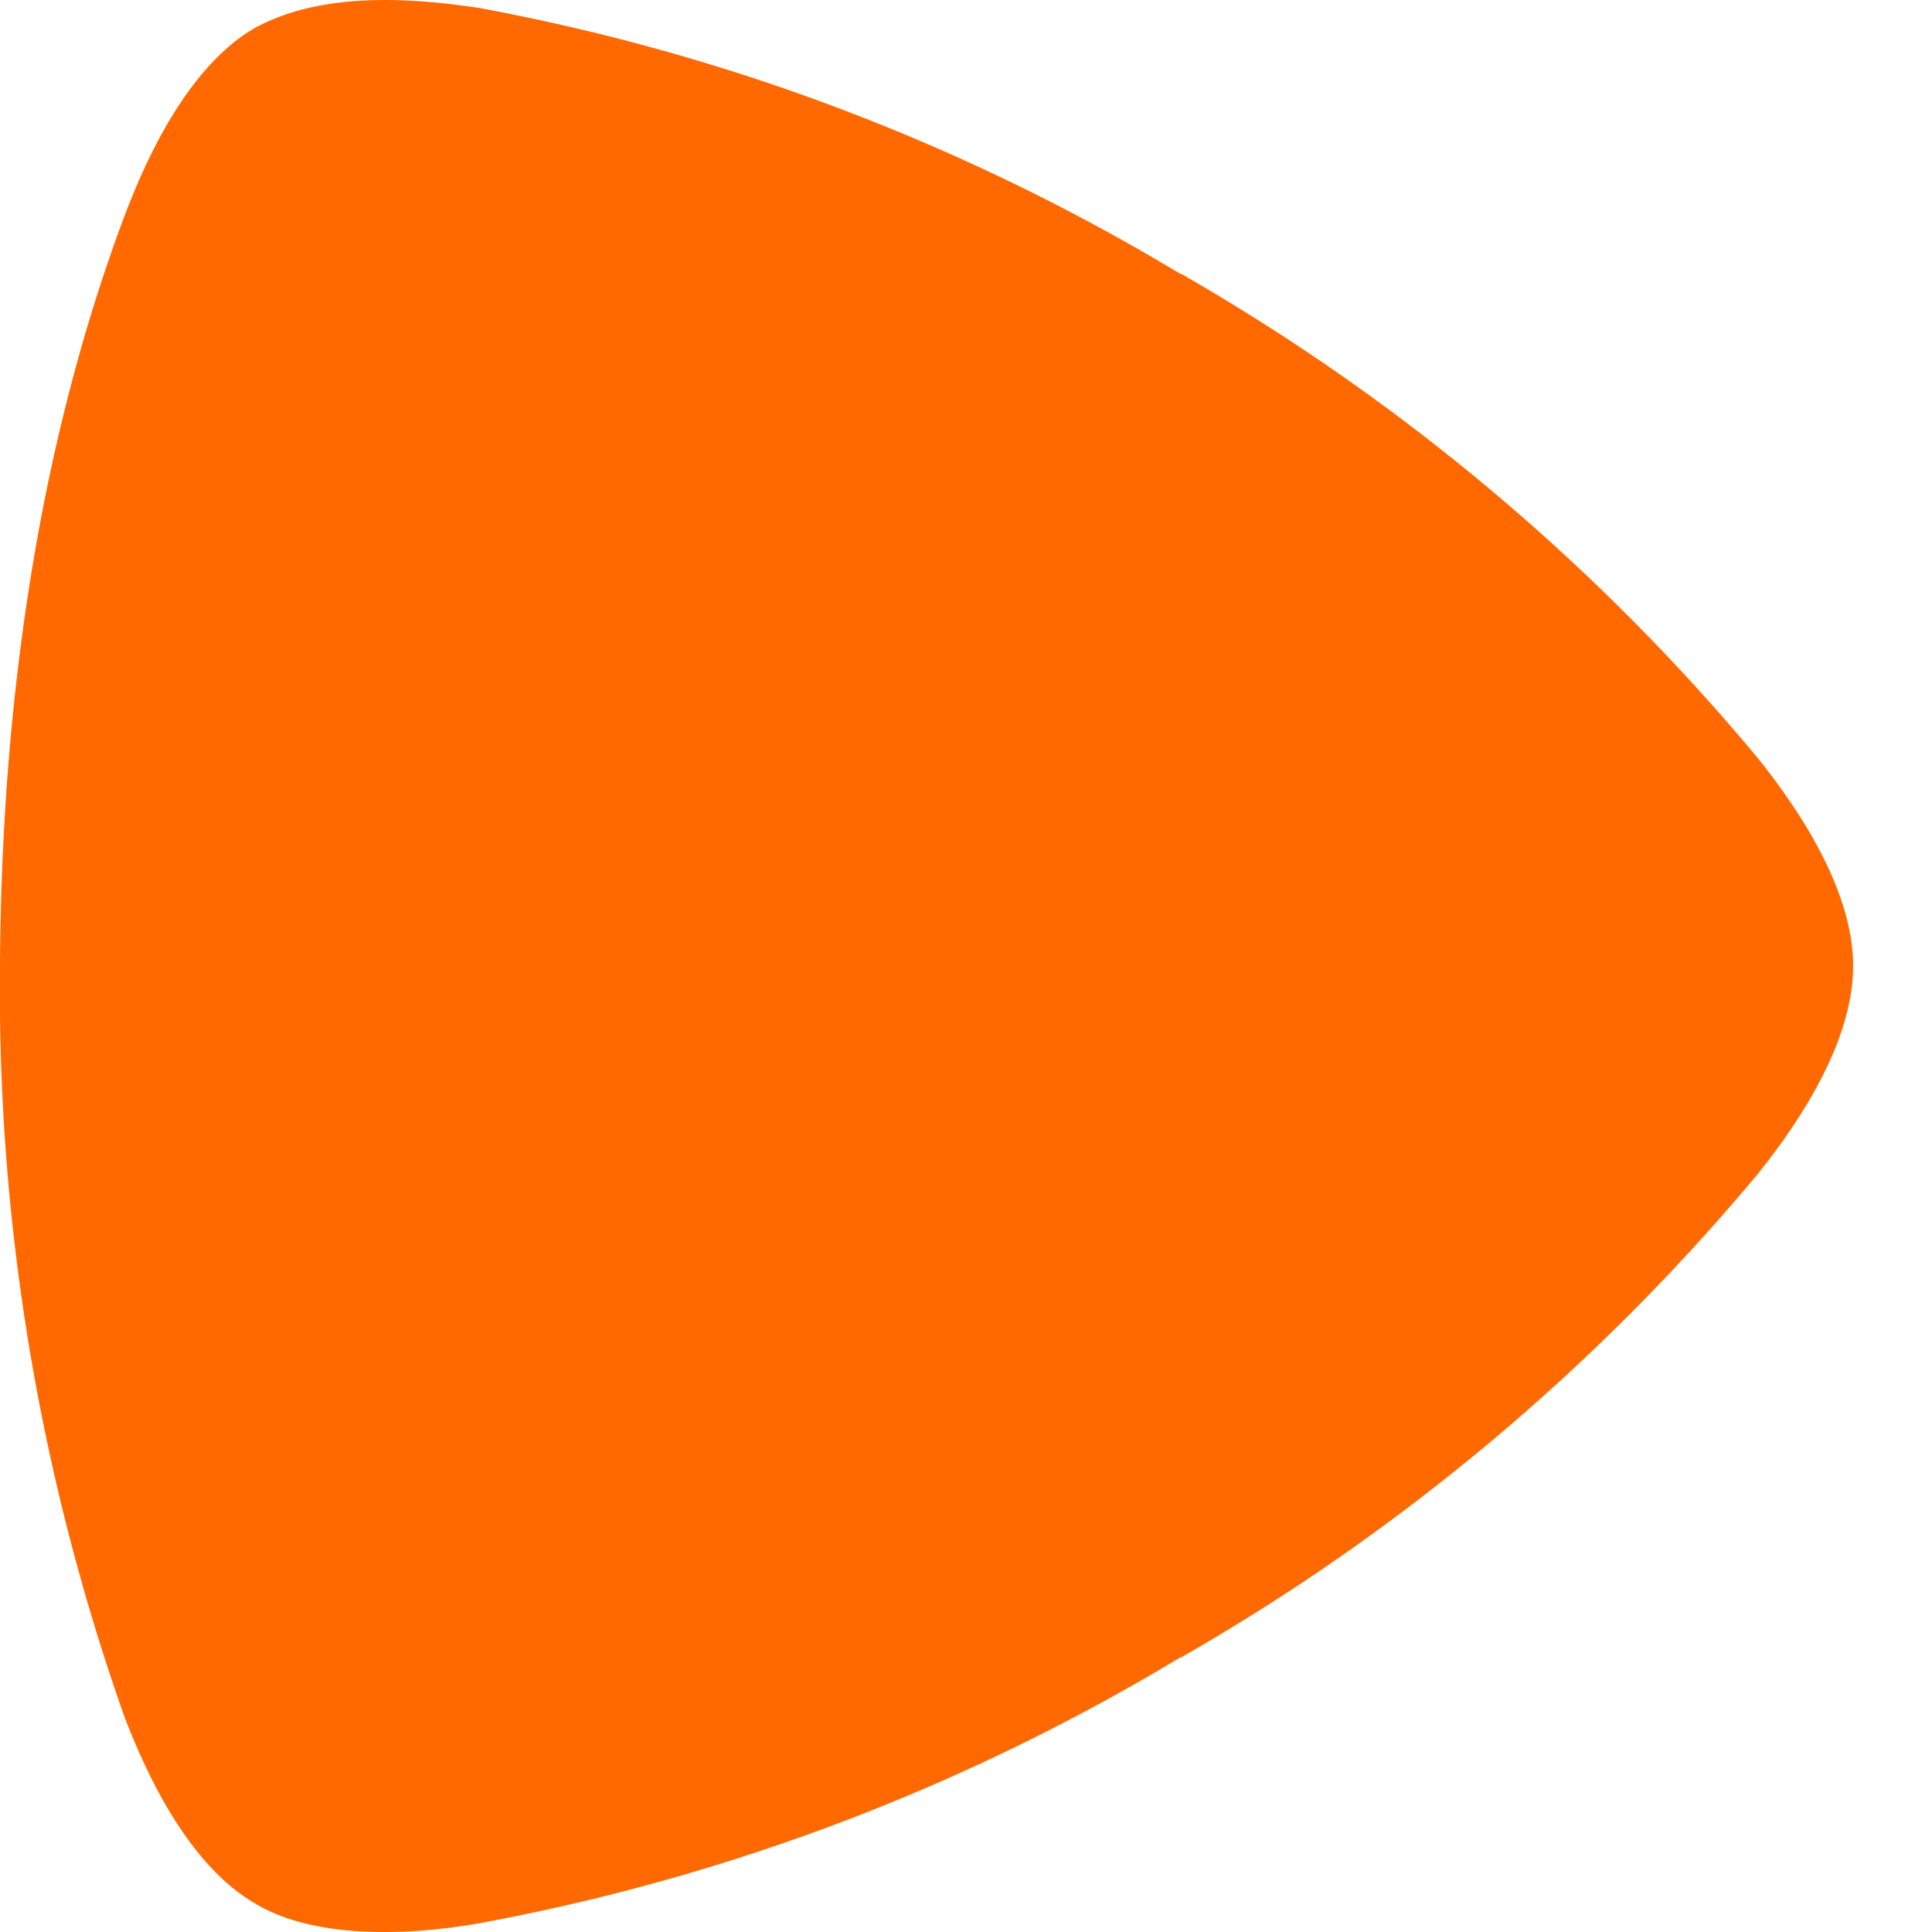 <svg role="img" viewBox="0 0 24 24" xmlns="http://www.w3.org/2000/svg"><title>Zalando icon</title><path d="M4.78 24c-.88 0-1.36-.2-1.62-.36-.36-.21-1.02-.75-1.62-2.33A27.06 27.06 0 0 1 0 12V12c.02-3.66.59-6.76 1.54-9.3C2.14 1.1 2.8.56 3.16.35 3.42.21 3.9 0 4.78 0c.33 0 .72.03 1.18.1a26.1 26.1 0 0 1 8.7 3.3h.01a26.4 26.4 0 0 1 7.16 6.01c1.06 1.32 1.19 2.17 1.19 2.59 0 .42-.13 1.27-1.19 2.59a26.4 26.4 0 0 1-7.16 6h-.01a26.03 26.03 0 0 1-8.7 3.3c-.46.08-.85.11-1.18.11z" fill="#FF6900"/></svg>